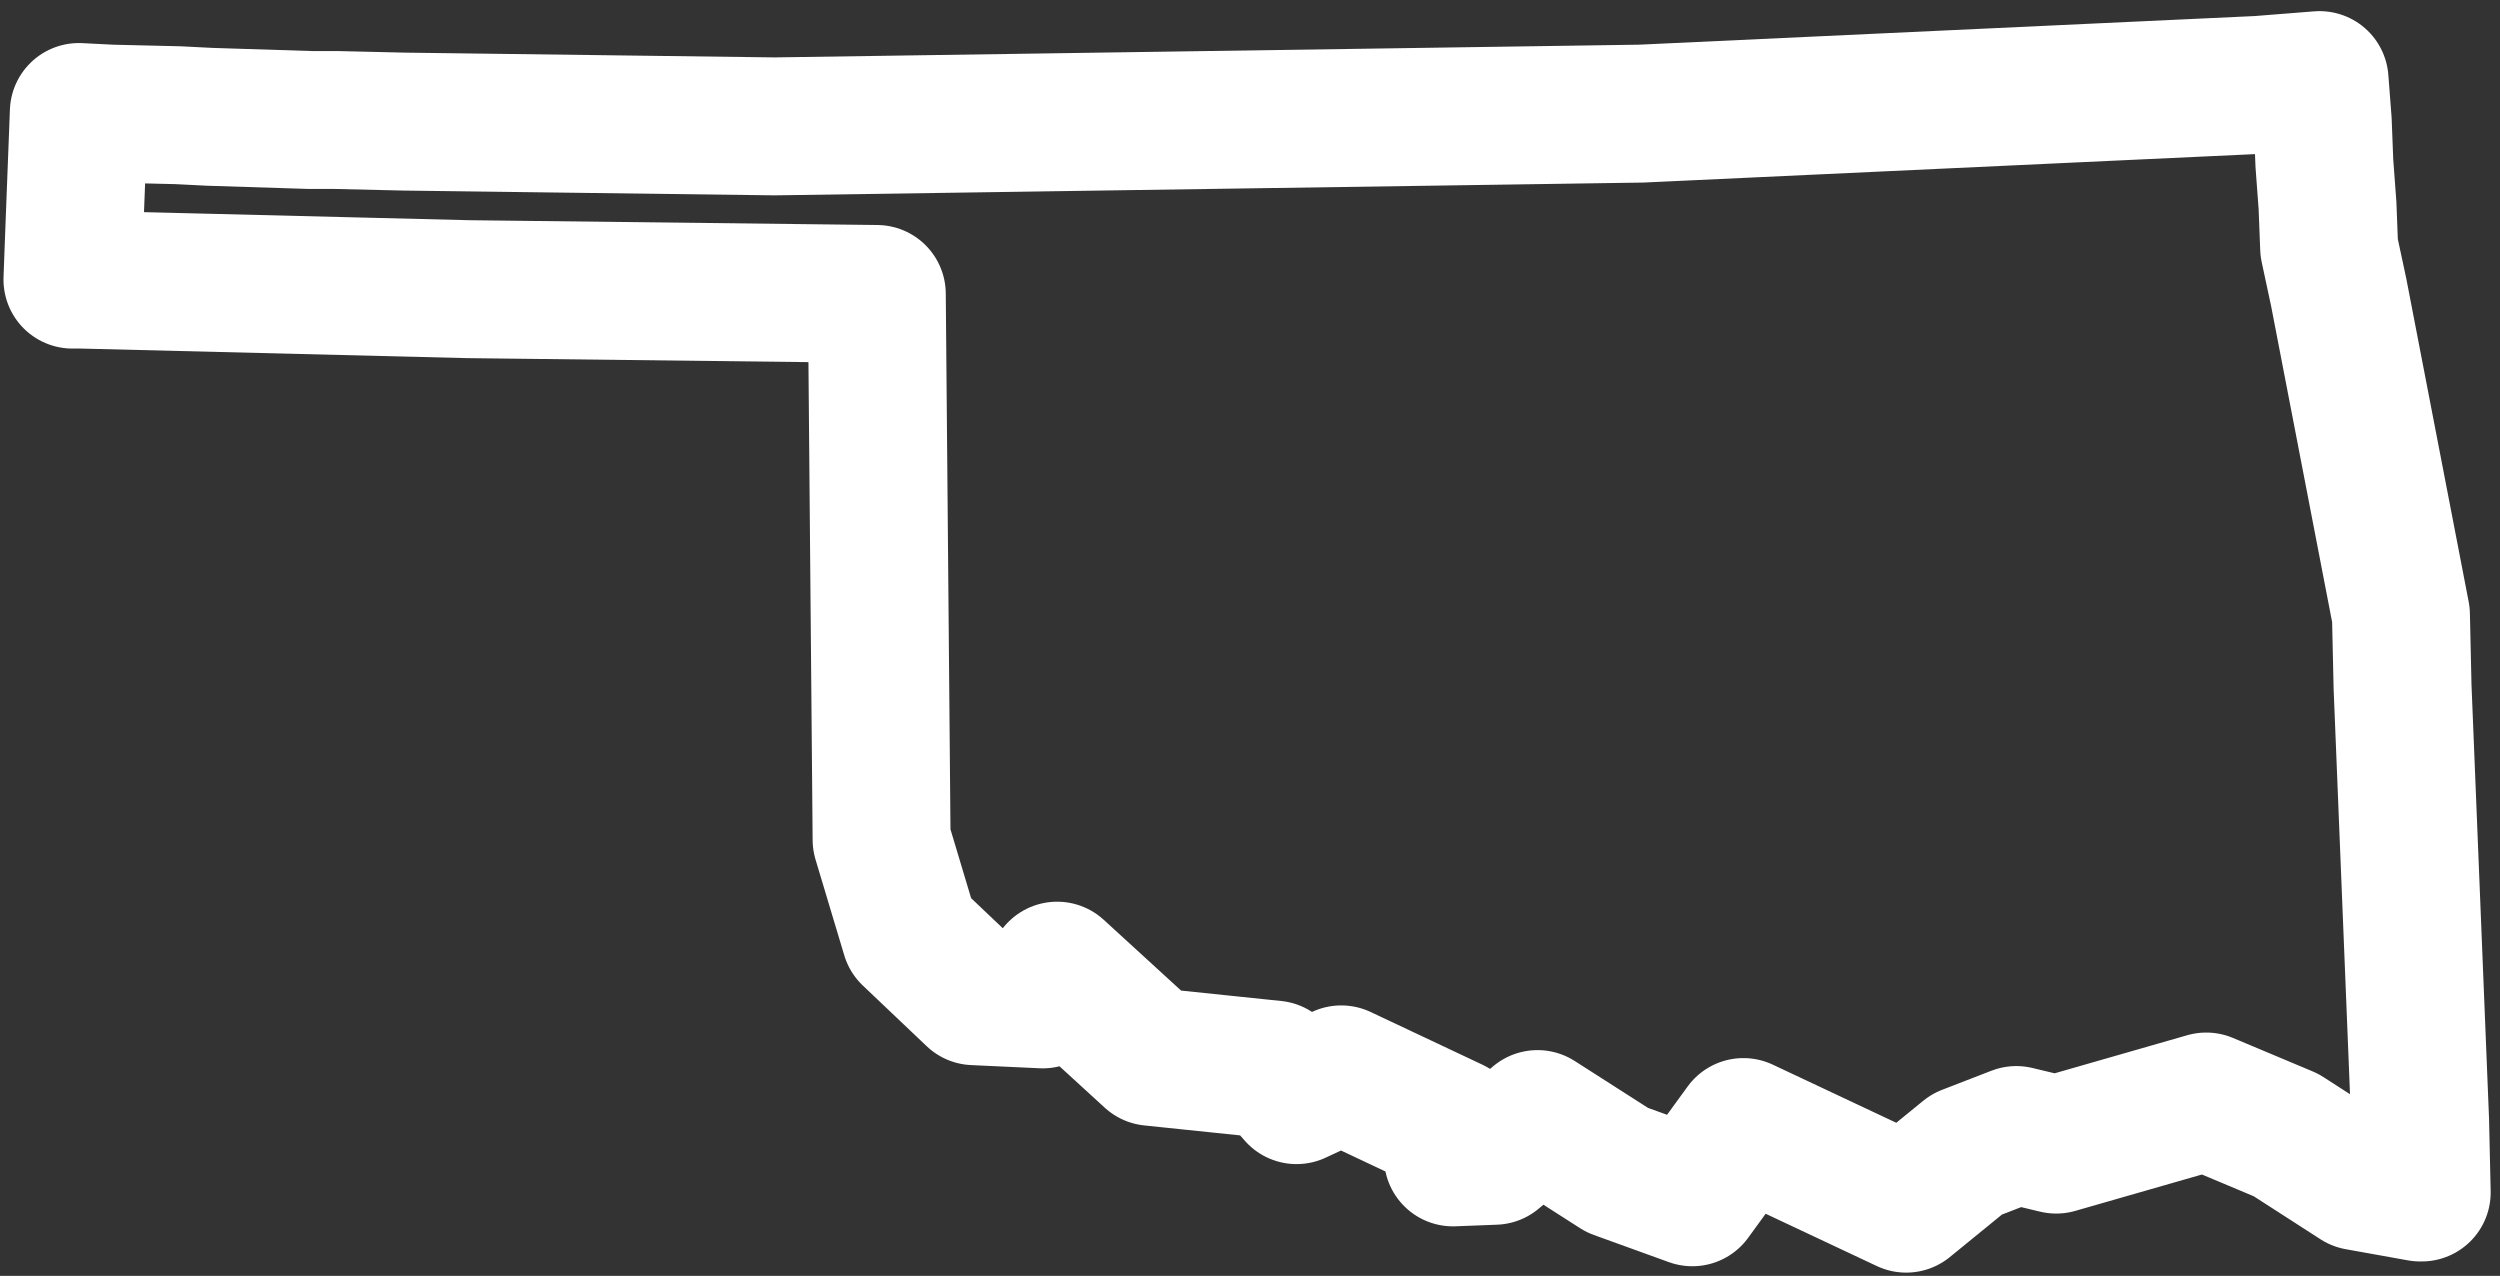 <svg width="145" height="74" viewBox="0 0 145 74" fill="none" xmlns="http://www.w3.org/2000/svg">
<rect x="0" y="0" width="145" height="74" fill="#333333" stroke="none"/>
<path d="M130.796 7.313L130.611 4.813L130.518 2.407L130.333 -1.27311e-05L126.815 0.278L90.992 1.944L40.729 2.684L19.254 2.407L15.274 2.314H13.793L7.961 2.129L6.109 2.036L2.222 1.944L0.37 1.851L0.278 4.258L0.185 6.665L0.093 9.071L8.5029e-06 11.571H0.555L22.956 12.126L46.653 12.404L46.931 44.061L48.597 49.615L52.3 53.133L56.28 53.318L57.113 51.652L62.575 56.65L69.702 57.391L70.998 58.872L73.59 57.668L80.069 60.723V62.482L82.476 62.389L84.975 60.26L89.604 63.222L93.954 64.796L96.916 60.723L106.358 65.166L109.876 62.297L112.745 61.186L115.059 61.741L123.761 59.242L128.389 61.186L132.554 63.87L136.164 64.518H136.257L136.164 60.353L135.146 35.175L135.053 31.009L131.443 12.311L130.888 9.719L130.795 7.313L130.796 7.313Z" transform="translate(4.202 4.646)" stroke="white" stroke-width="8" stroke-linejoin="round"/>
</svg>

